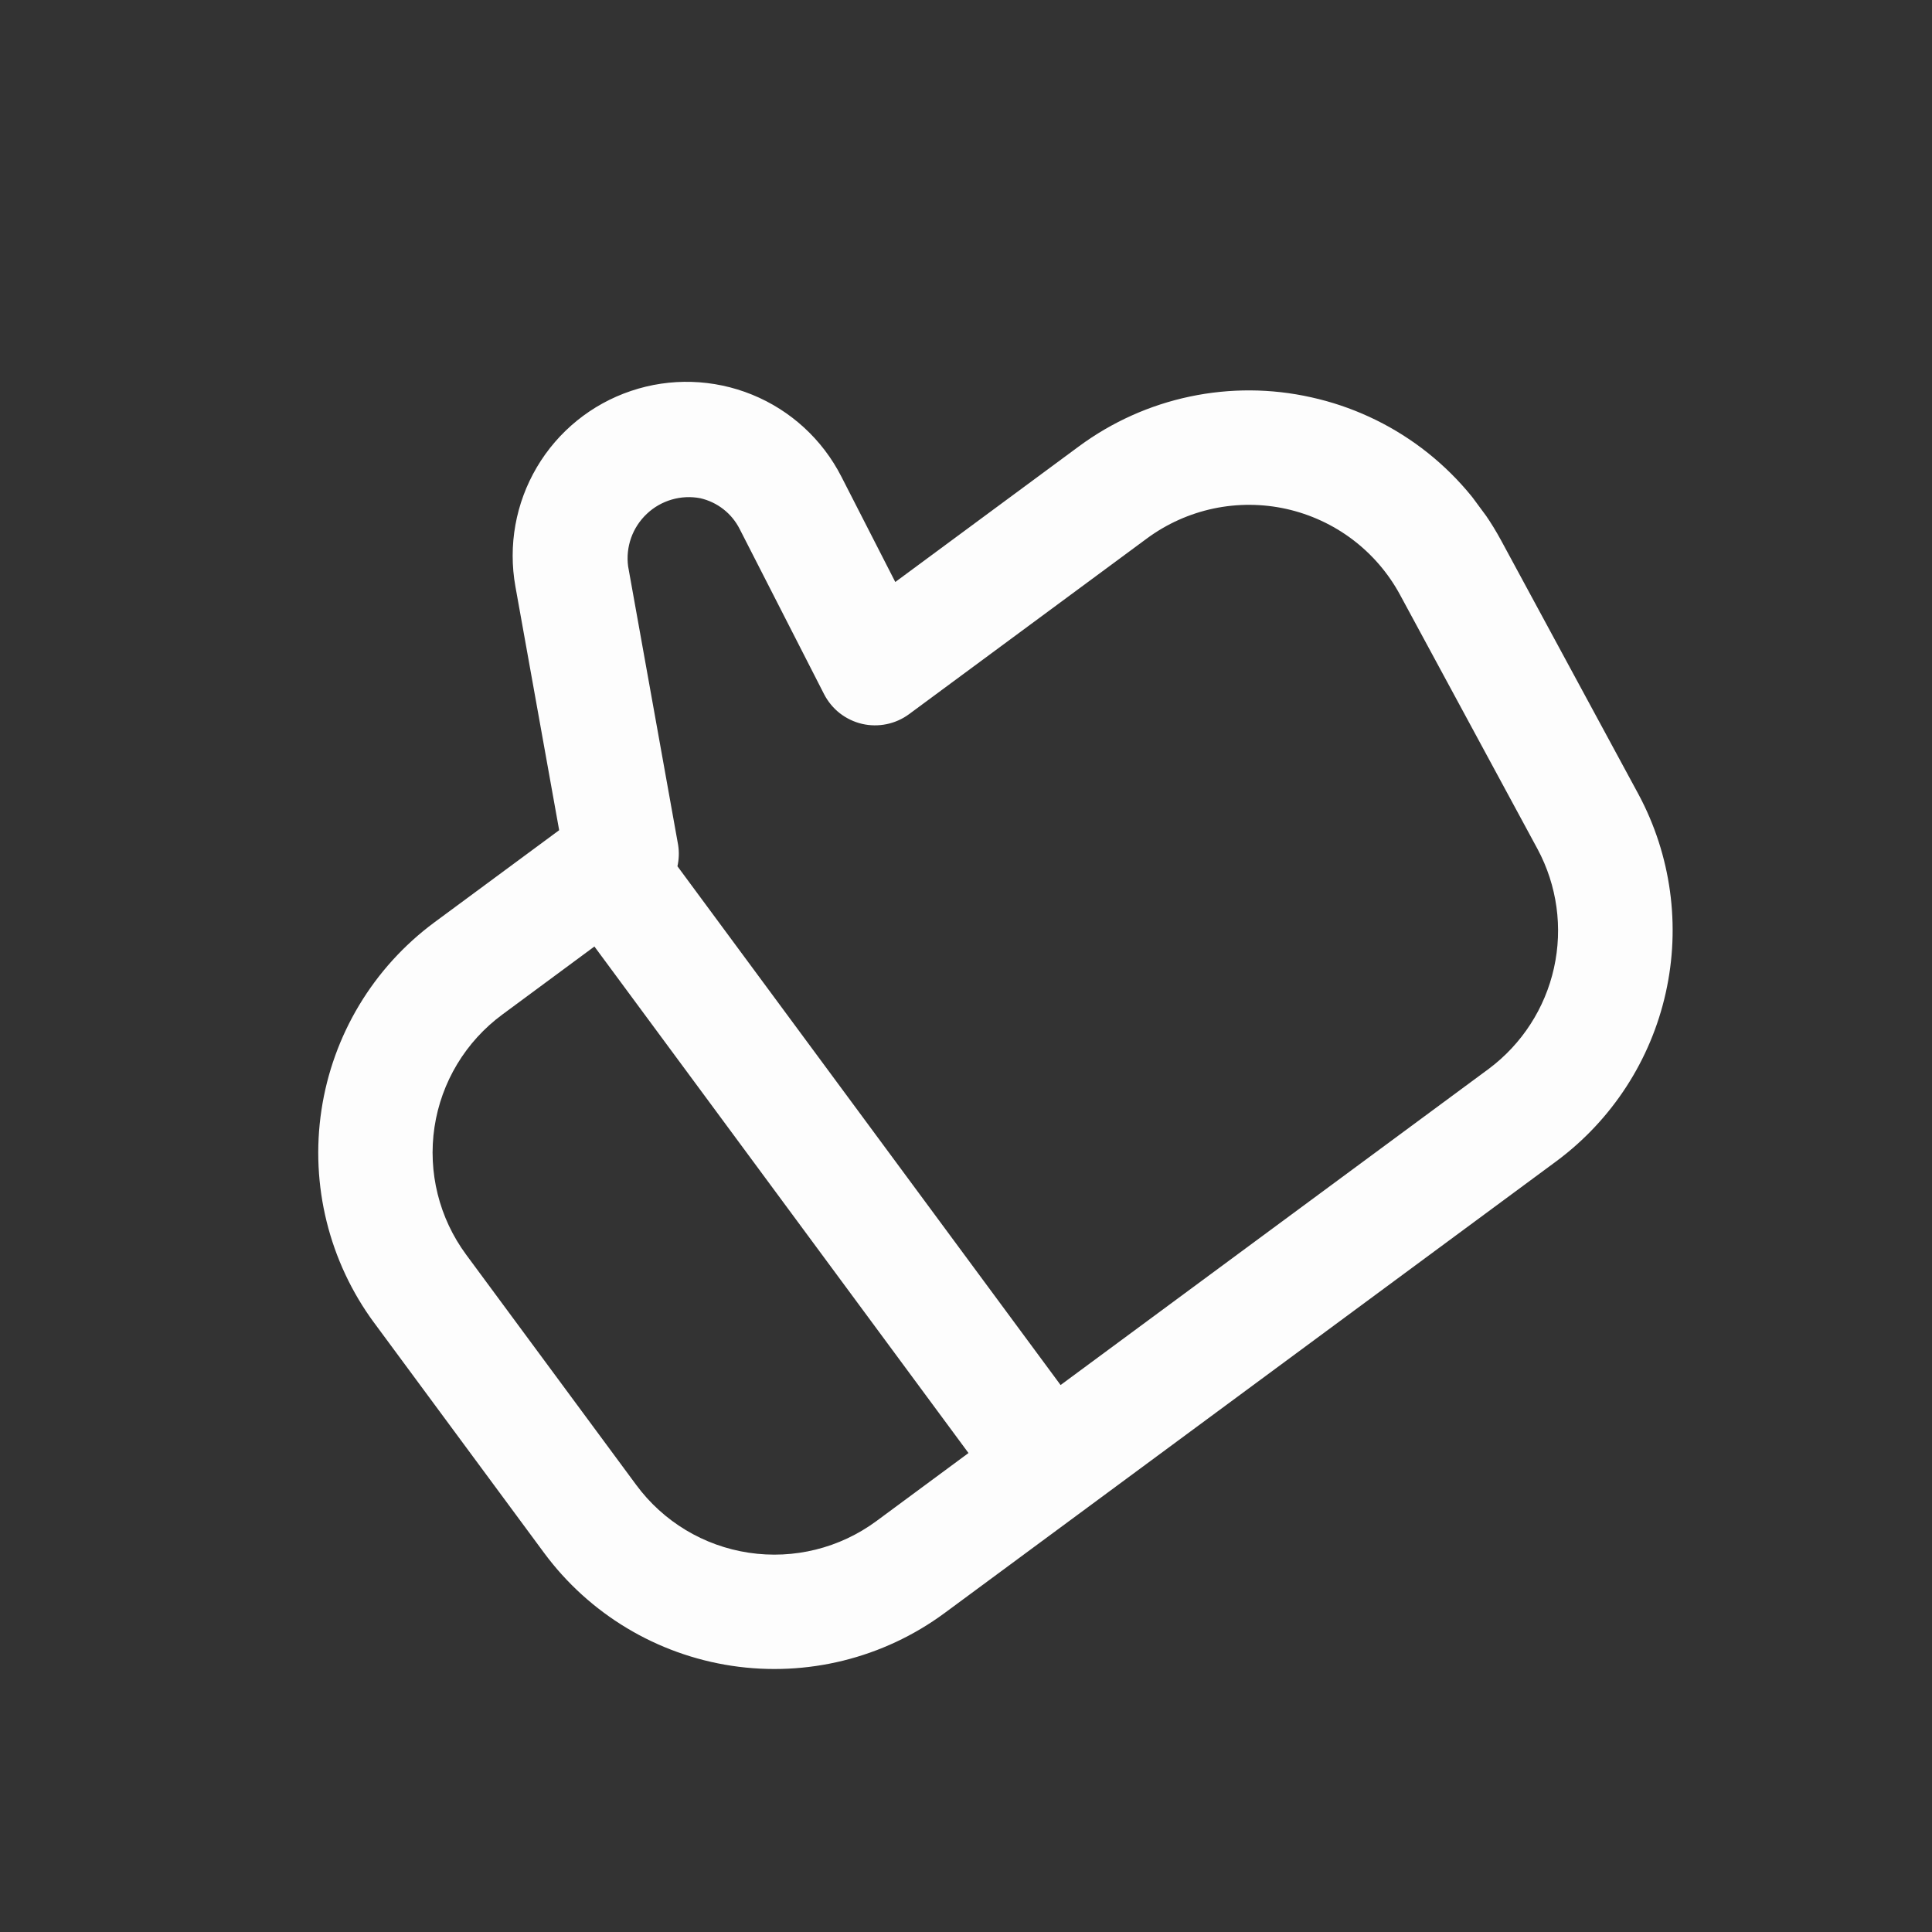 <svg width="45" height="45" viewBox="0 0 45 45" fill="none" xmlns="http://www.w3.org/2000/svg">
<rect x="0" y="0" width="45" height="45" fill="#333333" stroke="none"/>
<g clip-path="url(#clip0_151_3014)">
<path d="M30.541 9.254C29.61 9.045 28.645 9.04 27.712 9.237C26.779 9.434 25.899 9.829 25.131 10.396L20.853 13.556L19.597 11.101C19.155 10.236 18.417 9.558 17.517 9.192C16.617 8.826 15.616 8.795 14.696 9.106C13.775 9.416 12.997 10.047 12.504 10.883C12.01 11.72 11.833 12.706 12.005 13.662L13.024 19.337L10.116 21.485C8.695 22.537 7.75 24.109 7.487 25.857C7.224 27.605 7.665 29.386 8.713 30.809L12.674 36.171C13.725 37.592 15.298 38.537 17.045 38.8C18.793 39.063 20.574 38.622 21.997 37.574L36.262 27.039C37.549 26.08 38.449 24.692 38.798 23.126C39.148 21.56 38.923 19.92 38.166 18.505L34.962 12.584C34.507 11.745 33.876 11.013 33.114 10.438C32.351 9.864 31.474 9.46 30.541 9.254ZM14.819 34.587L10.858 29.224C10.228 28.371 9.963 27.302 10.12 26.253C10.278 25.204 10.846 24.261 11.7 23.631L13.845 22.046L22.558 33.844L20.413 35.429C19.559 36.059 18.491 36.324 17.442 36.166C16.392 36.009 15.449 35.441 14.819 34.587ZM32.61 13.855L35.813 19.777C36.268 20.625 36.404 21.607 36.195 22.546C35.987 23.485 35.448 24.318 34.678 24.894L24.703 32.26L15.779 20.177C15.815 20.014 15.821 19.846 15.795 19.681L14.63 13.191C14.6 12.967 14.625 12.739 14.7 12.527C14.776 12.314 14.902 12.123 15.066 11.968C15.23 11.813 15.429 11.699 15.646 11.636C15.862 11.573 16.091 11.562 16.313 11.605C16.508 11.65 16.692 11.737 16.85 11.861C17.009 11.985 17.137 12.142 17.228 12.321L19.196 16.172C19.285 16.343 19.409 16.494 19.561 16.613C19.714 16.731 19.89 16.816 20.078 16.86C20.266 16.904 20.462 16.906 20.651 16.867C20.84 16.828 21.018 16.749 21.174 16.634L26.715 12.541C27.176 12.201 27.704 11.964 28.264 11.845C28.825 11.727 29.404 11.73 29.962 11.854C30.521 11.979 31.047 12.222 31.504 12.567C31.96 12.912 32.338 13.351 32.61 13.855Z" fill="#FDFDFD"/>
</g>
<defs>
<clipPath id="clip0_151_3014">
<rect width="32" height="32" fill="white" transform="translate(0 19.01) rotate(-36.446)"/>
</clipPath>
</defs>
</svg>
